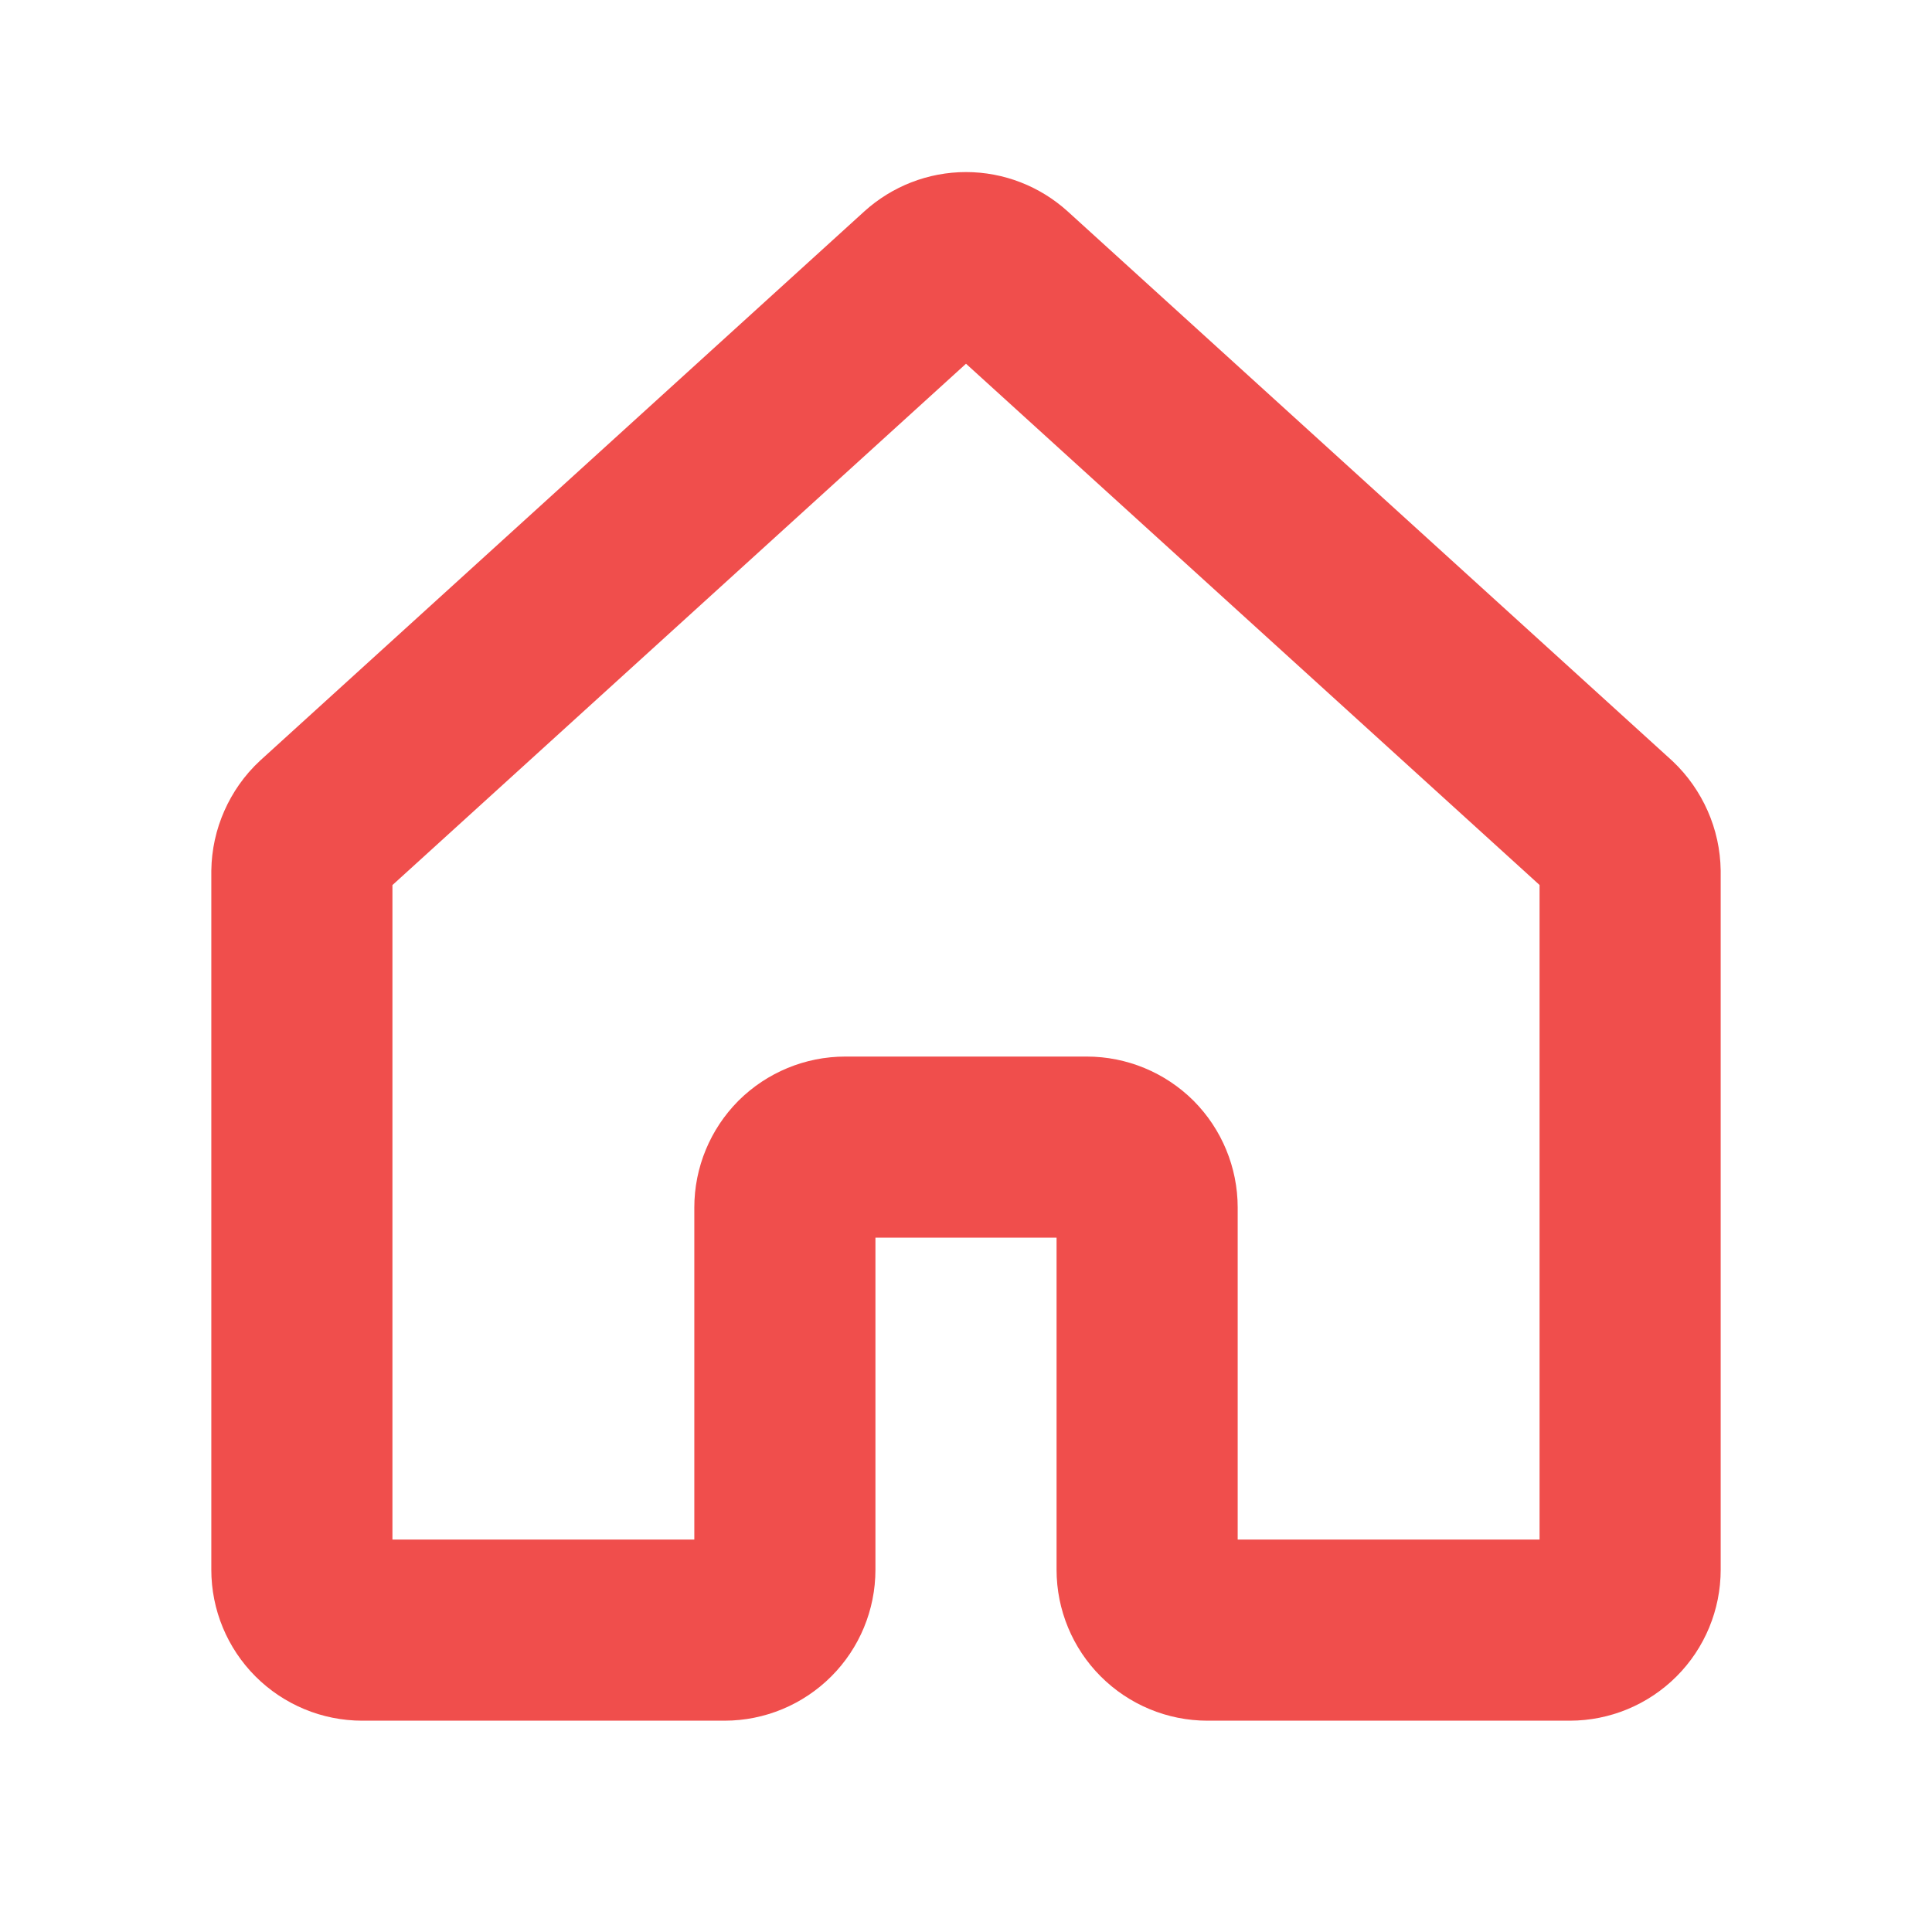 <svg width="16" height="16" viewBox="0 0 16 16" fill="none" xmlns="http://www.w3.org/2000/svg">
<path d="M9.5 13V10C9.5 9.867 9.447 9.74 9.354 9.646C9.26 9.553 9.133 9.5 9 9.5H7C6.867 9.5 6.74 9.553 6.646 9.646C6.553 9.74 6.5 9.867 6.5 10V13C6.5 13.133 6.447 13.26 6.354 13.353C6.26 13.447 6.133 13.5 6 13.5H3C2.867 13.5 2.74 13.447 2.646 13.353C2.553 13.26 2.5 13.133 2.5 13V7.219C2.501 7.149 2.516 7.081 2.544 7.018C2.572 6.955 2.612 6.897 2.663 6.85L7.662 2.306C7.755 2.222 7.875 2.175 8 2.175C8.125 2.175 8.245 2.222 8.338 2.306L13.338 6.85C13.388 6.897 13.428 6.955 13.456 7.018C13.484 7.081 13.499 7.149 13.5 7.219V13C13.5 13.133 13.447 13.26 13.354 13.353C13.26 13.447 13.133 13.5 13 13.5H10C9.867 13.5 9.74 13.447 9.646 13.353C9.553 13.26 9.5 13.133 9.5 13Z" stroke="#F04E4C" stroke-width="1.5" stroke-linecap="round" stroke-linejoin="round"/>
</svg>

